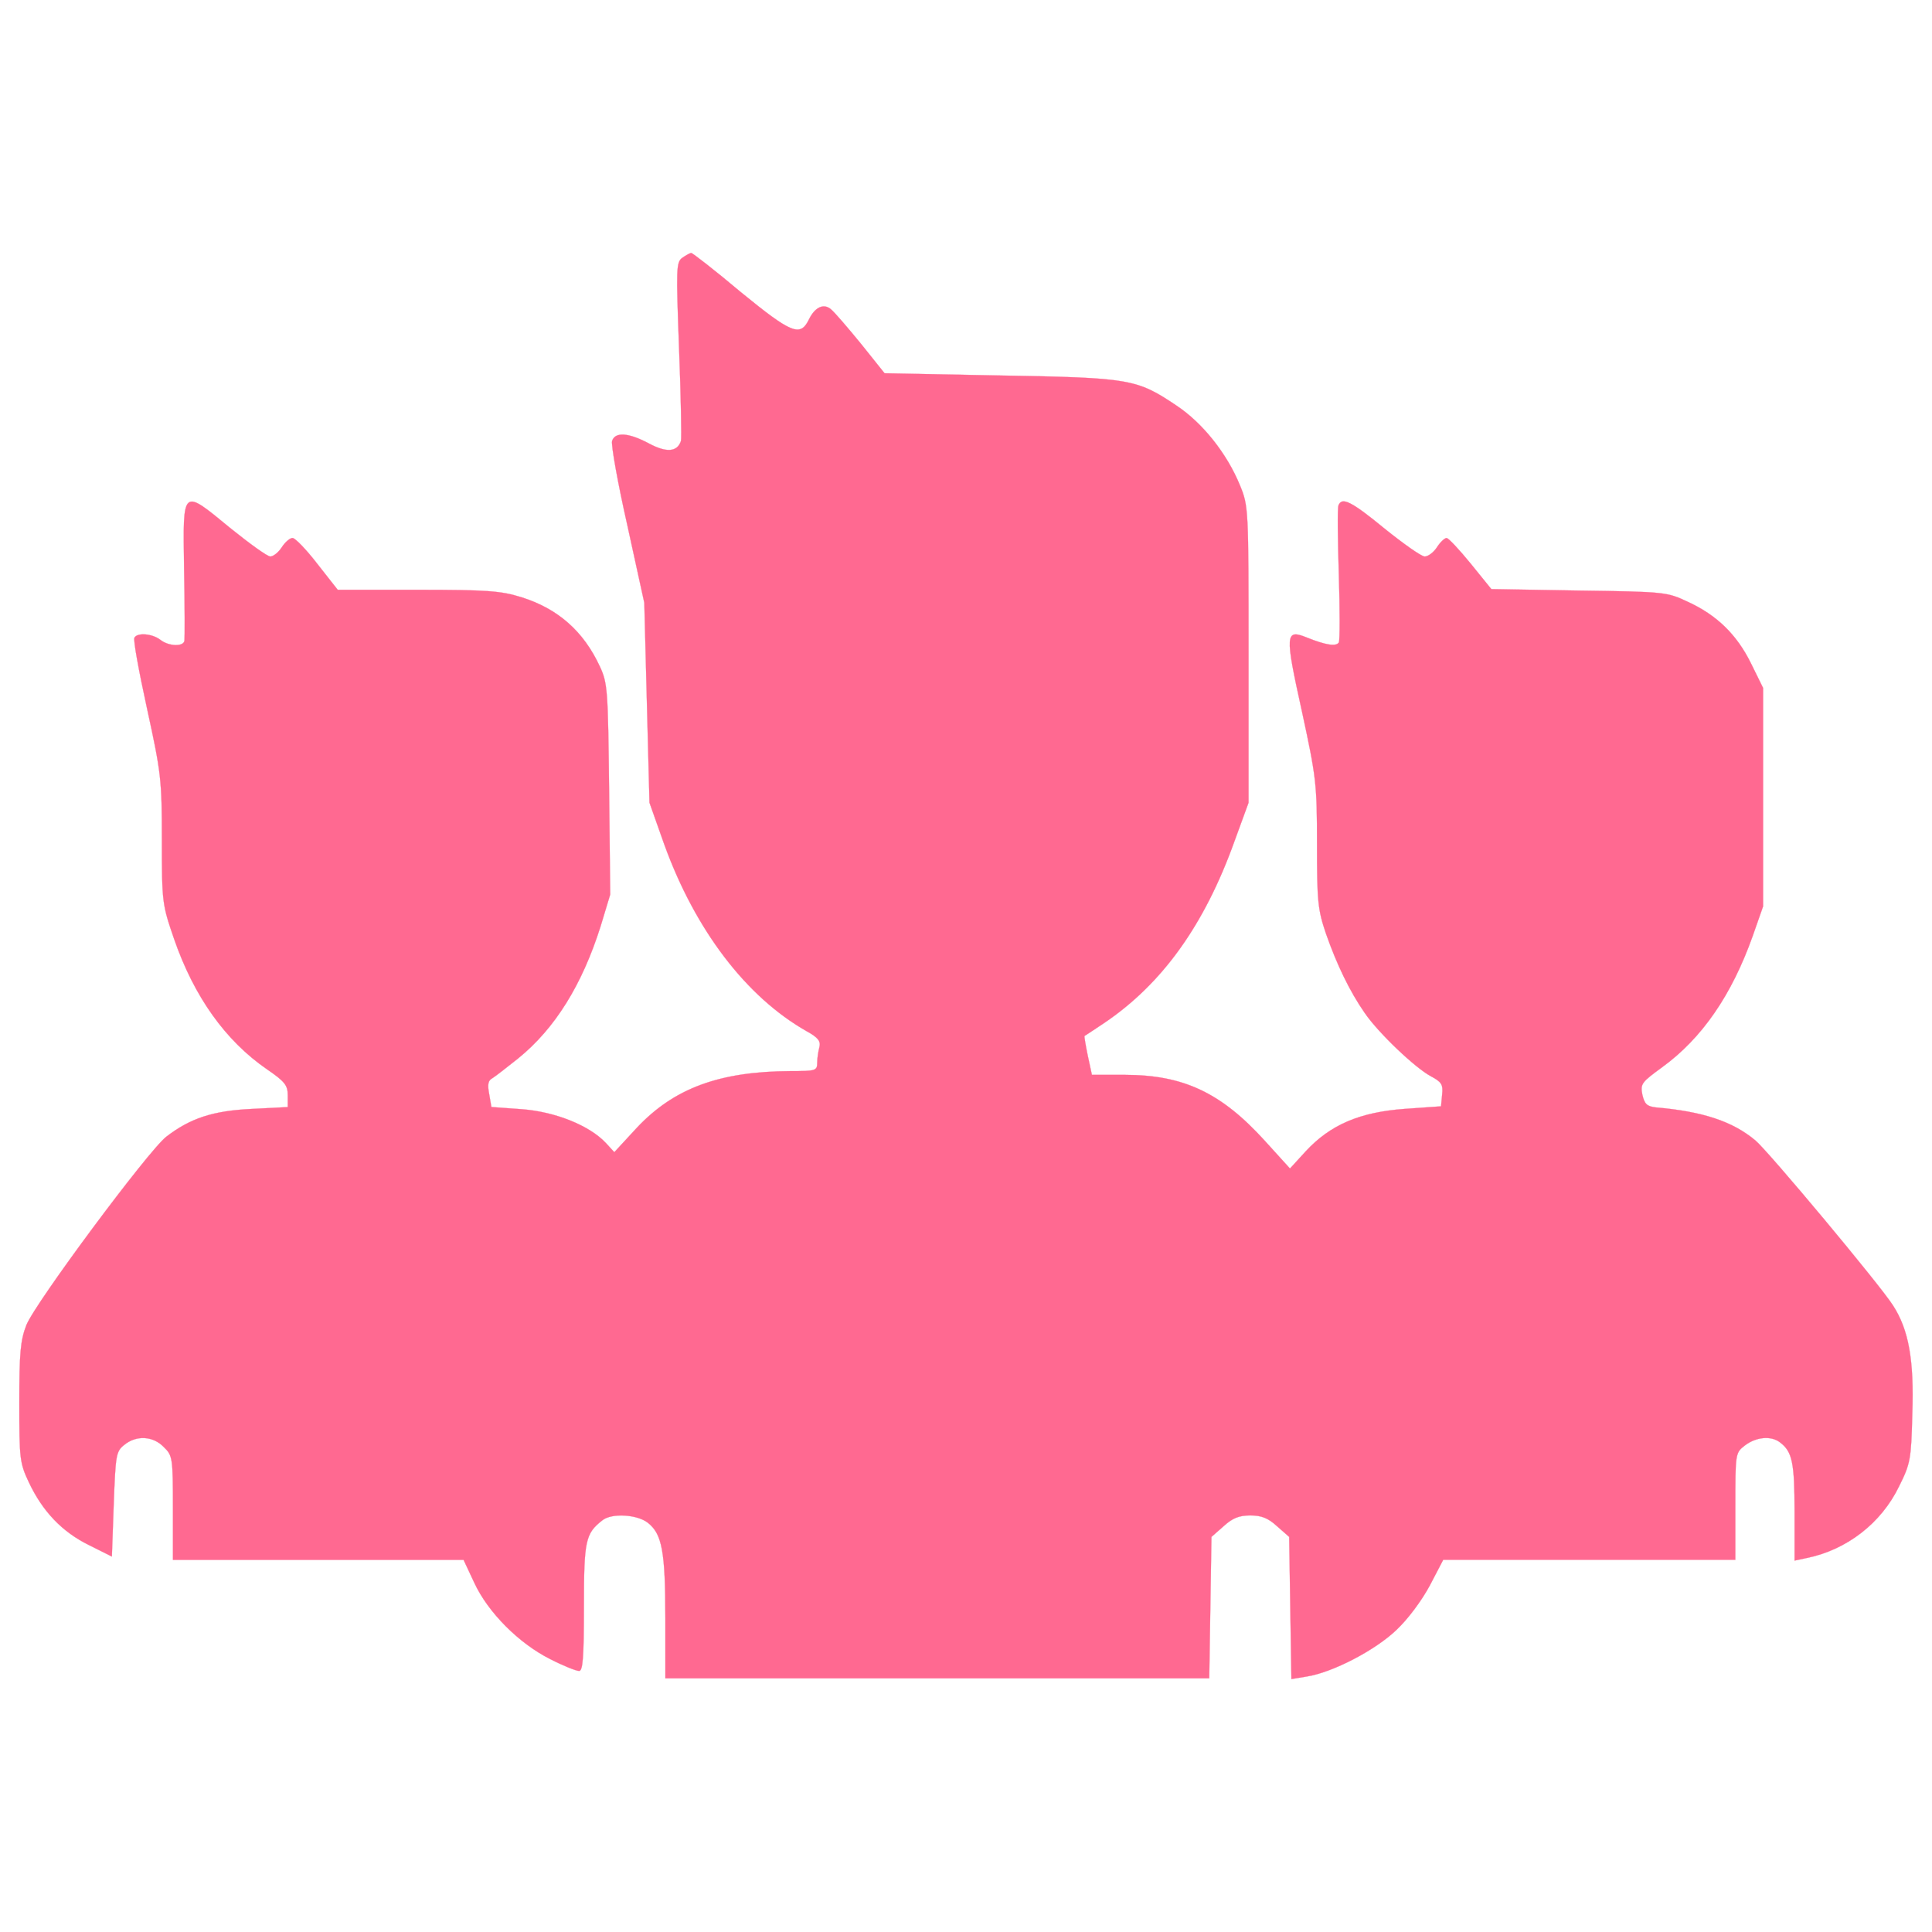 <!DOCTYPE svg PUBLIC "-//W3C//DTD SVG 1.1//EN" "http://www.w3.org/Graphics/SVG/1.1/DTD/svg11.dtd">
<!-- Uploaded to: SVG Repo, www.svgrepo.com, Transformed by: SVG Repo Mixer Tools -->
<svg fill="rgb(255, 105, 145)" width="800px" height="800px" viewBox="0 0 1000 1000" version="1.1" xmlns="http://www.w3.org/2000/svg" xmlns:xlink="http://www.w3.org/1999/xlink" enable-background="new 0 0 1000 1000" xml:space="preserve" stroke="rgb(255, 105, 145)">
<g id="SVGRepo_bgCarrier" stroke-width="0"/>
<g id="SVGRepo_tracerCarrier" stroke-linecap="round" stroke-linejoin="round"/>
<g id="SVGRepo_iconCarrier"> <g> <g transform="translate(0,511) scale(0.1,-0.1)"> <path d="M3532.2,3776c-32.6-23-32.6-53.7-17.2-473.3c9.6-247.2,13.4-461.8,9.6-475.2c-19.2-57.5-74.7-61.3-164.8-13.4c-107.3,57.5-176.3,61.3-191.6,13.4c-5.8-19.2,28.7-214.6,78.6-435l88.1-402.4l13.4-517.4l13.4-517.4l76.7-216.5c161-444.6,425.4-789.5,735.9-965.8c59.4-32.6,74.7-51.7,67.1-82.4c-5.8-21.1-11.5-57.5-11.5-80.5c0-42.2-7.7-44.1-138-44.1c-367.9-1.9-603.6-88.1-797.2-295.1l-115-124.6l-44.1,47.9c-84.3,90.1-260.6,161-433.1,174.4l-159.1,11.5l-11.5,67.1c-9.6,49.8-5.7,70.9,17.2,82.4c15.3,9.6,74.7,55.6,132.2,101.6c191.6,155.2,331.5,381.3,427.3,684.1l49.8,164.8l-5.8,544.2c-5.7,515.5-7.7,550-47.9,636.2c-84.3,182.1-216.5,299-406.3,358.4c-105.4,32.6-174.4,38.3-536.6,38.3H1748l-105.4,134.1c-57.5,74.7-115,134.1-128.4,134.1c-13.4,0-38.3-21.1-55.6-47.9c-17.2-26.8-44.1-47.9-59.4-47.9c-15.3,0-105.4,65.2-203.1,143.7C939.4,2584,947,2589.7,952.8,2168.1c3.8-193.5,3.8-362.2,1.9-373.7c-3.8-32.6-80.5-30.7-124.6,3.8c-42.2,32.6-118.8,38.3-134.1,11.5c-7.7-9.6,23-174.4,65.2-367.9c72.8-333.4,76.7-366,76.7-680.3c0-323.9,1.9-333.4,63.2-511.7c103.5-299,266.4-527,481-674.5c92-63.2,107.3-82.4,107.3-134.2v-61.3l-187.8-9.6c-199.3-9.6-316.2-47.9-440.8-143.7c-92-70.9-680.3-862.4-724.4-975.4c-30.7-78.6-36.4-145.7-36.4-400.5c0-291.3,1.9-312.4,49.8-413.9c70.9-149.5,170.6-254.9,310.4-323.9l118.8-59.4l9.6,270.2c9.6,256.8,11.5,274,55.6,308.5c61.3,49.8,147.6,46,203.1-11.5c46-44.1,47.9-55.6,47.9-316.2v-268.3h753.1h751.2l55.6-118.8c70.9-153.3,231.9-314.3,392.8-394.7c67.1-34.5,134.1-61.3,149.5-61.3c19.2,0,24.9,67.1,24.9,331.5c0,344.9,7.7,379.4,95.8,448.4c47.9,38.3,180.1,30.7,235.7-13.4c72.8-57.5,90.1-147.6,90.1-492.5V-3577h1406.6h1408.5l5.7,366l5.7,366l63.2,55.6c46,42.2,80.5,55.6,138,55.6c57.5,0,92-13.4,138-55.6l63.2-55.6l5.7-367.9l5.8-367.9l80.5,13.4c132.2,21.1,350.7,134.1,461.8,239.6c61.3,57.5,132.2,153.3,174.4,231.9l69,132.2h757h755v276c0,275.9,0,277.9,49.8,316.2c57.5,44.1,136.1,51.7,182.1,15.3c63.3-47.9,74.7-105.4,74.7-358.4v-253l63.2,13.4c207,42.2,385.2,180.2,477.2,369.9c59.4,118.8,63.2,139.9,69,377.5c9.6,279.8-19.2,435-99.7,559.6c-65.1,103.5-645.8,799.1-712.9,854.7c-116.9,97.7-270.2,149.5-515.5,170.6c-46,5.7-57.5,17.2-69,65.1c-11.5,57.5-3.8,65.2,103.5,143.7c205.1,149.5,358.4,371.8,467.6,678.4l53.7,153.3v565.3v565.3l-63.2,128.4c-72.8,147.5-176.3,249.1-327.7,318.1c-105.4,49.8-118.8,51.7-561.5,57.5l-454.2,7.7L7612,2193.1c-59.4,72.8-115,132.2-124.6,132.2s-32.6-21.1-49.8-47.9s-46-47.9-63.2-47.9s-109.2,65.2-207,143.7c-172.5,141.8-222.3,166.7-239.5,120.7c-5.8-13.4-3.8-174.4,1.9-358.3c5.7-182.1,5.7-341.1,0-350.7c-13.4-23-69-13.4-164.8,24.9c-113.1,46-115,19.2-26.8-379.4c74.7-344.9,78.6-377.5,78.6-688c0-295.1,3.8-339.2,46-463.8c55.6-159.1,122.6-299,201.2-412c70.9-103.5,262.5-285.5,343-327.7c53.7-28.8,63.2-42.1,57.5-93.9l-5.8-61.3L7269-629.7c-231.9-17.2-383.3-82.4-509.7-218.5l-82.4-90.1l-130.3,143.7c-226.1,249.1-421.6,341.1-724.4,341.1h-170.5l-21.1,97.7c-11.5,55.6-19.2,101.6-17.2,103.5c3.8,1.9,49.8,32.6,101.6,67.1c300.9,203.1,519.3,507.8,674.6,940.9l72.8,199.3v766.5c0,757,0,768.5-44.1,875.8c-67.1,164.8-193.6,323.9-329.6,413.9c-205.1,138-241.5,143.7-912.2,155.2l-597.9,11.5l-122.7,153.3c-69,84.3-138,164.8-155.2,178.2c-38.3,32.6-84.3,9.6-115-55.6c-44.1-88.2-90.1-69-350.7,143.7c-134.1,113.1-251,203.1-256.8,203.1C3572.4,3800.9,3551.3,3789.4,3532.2,3776z"/> </g> </g> </g>
</svg>